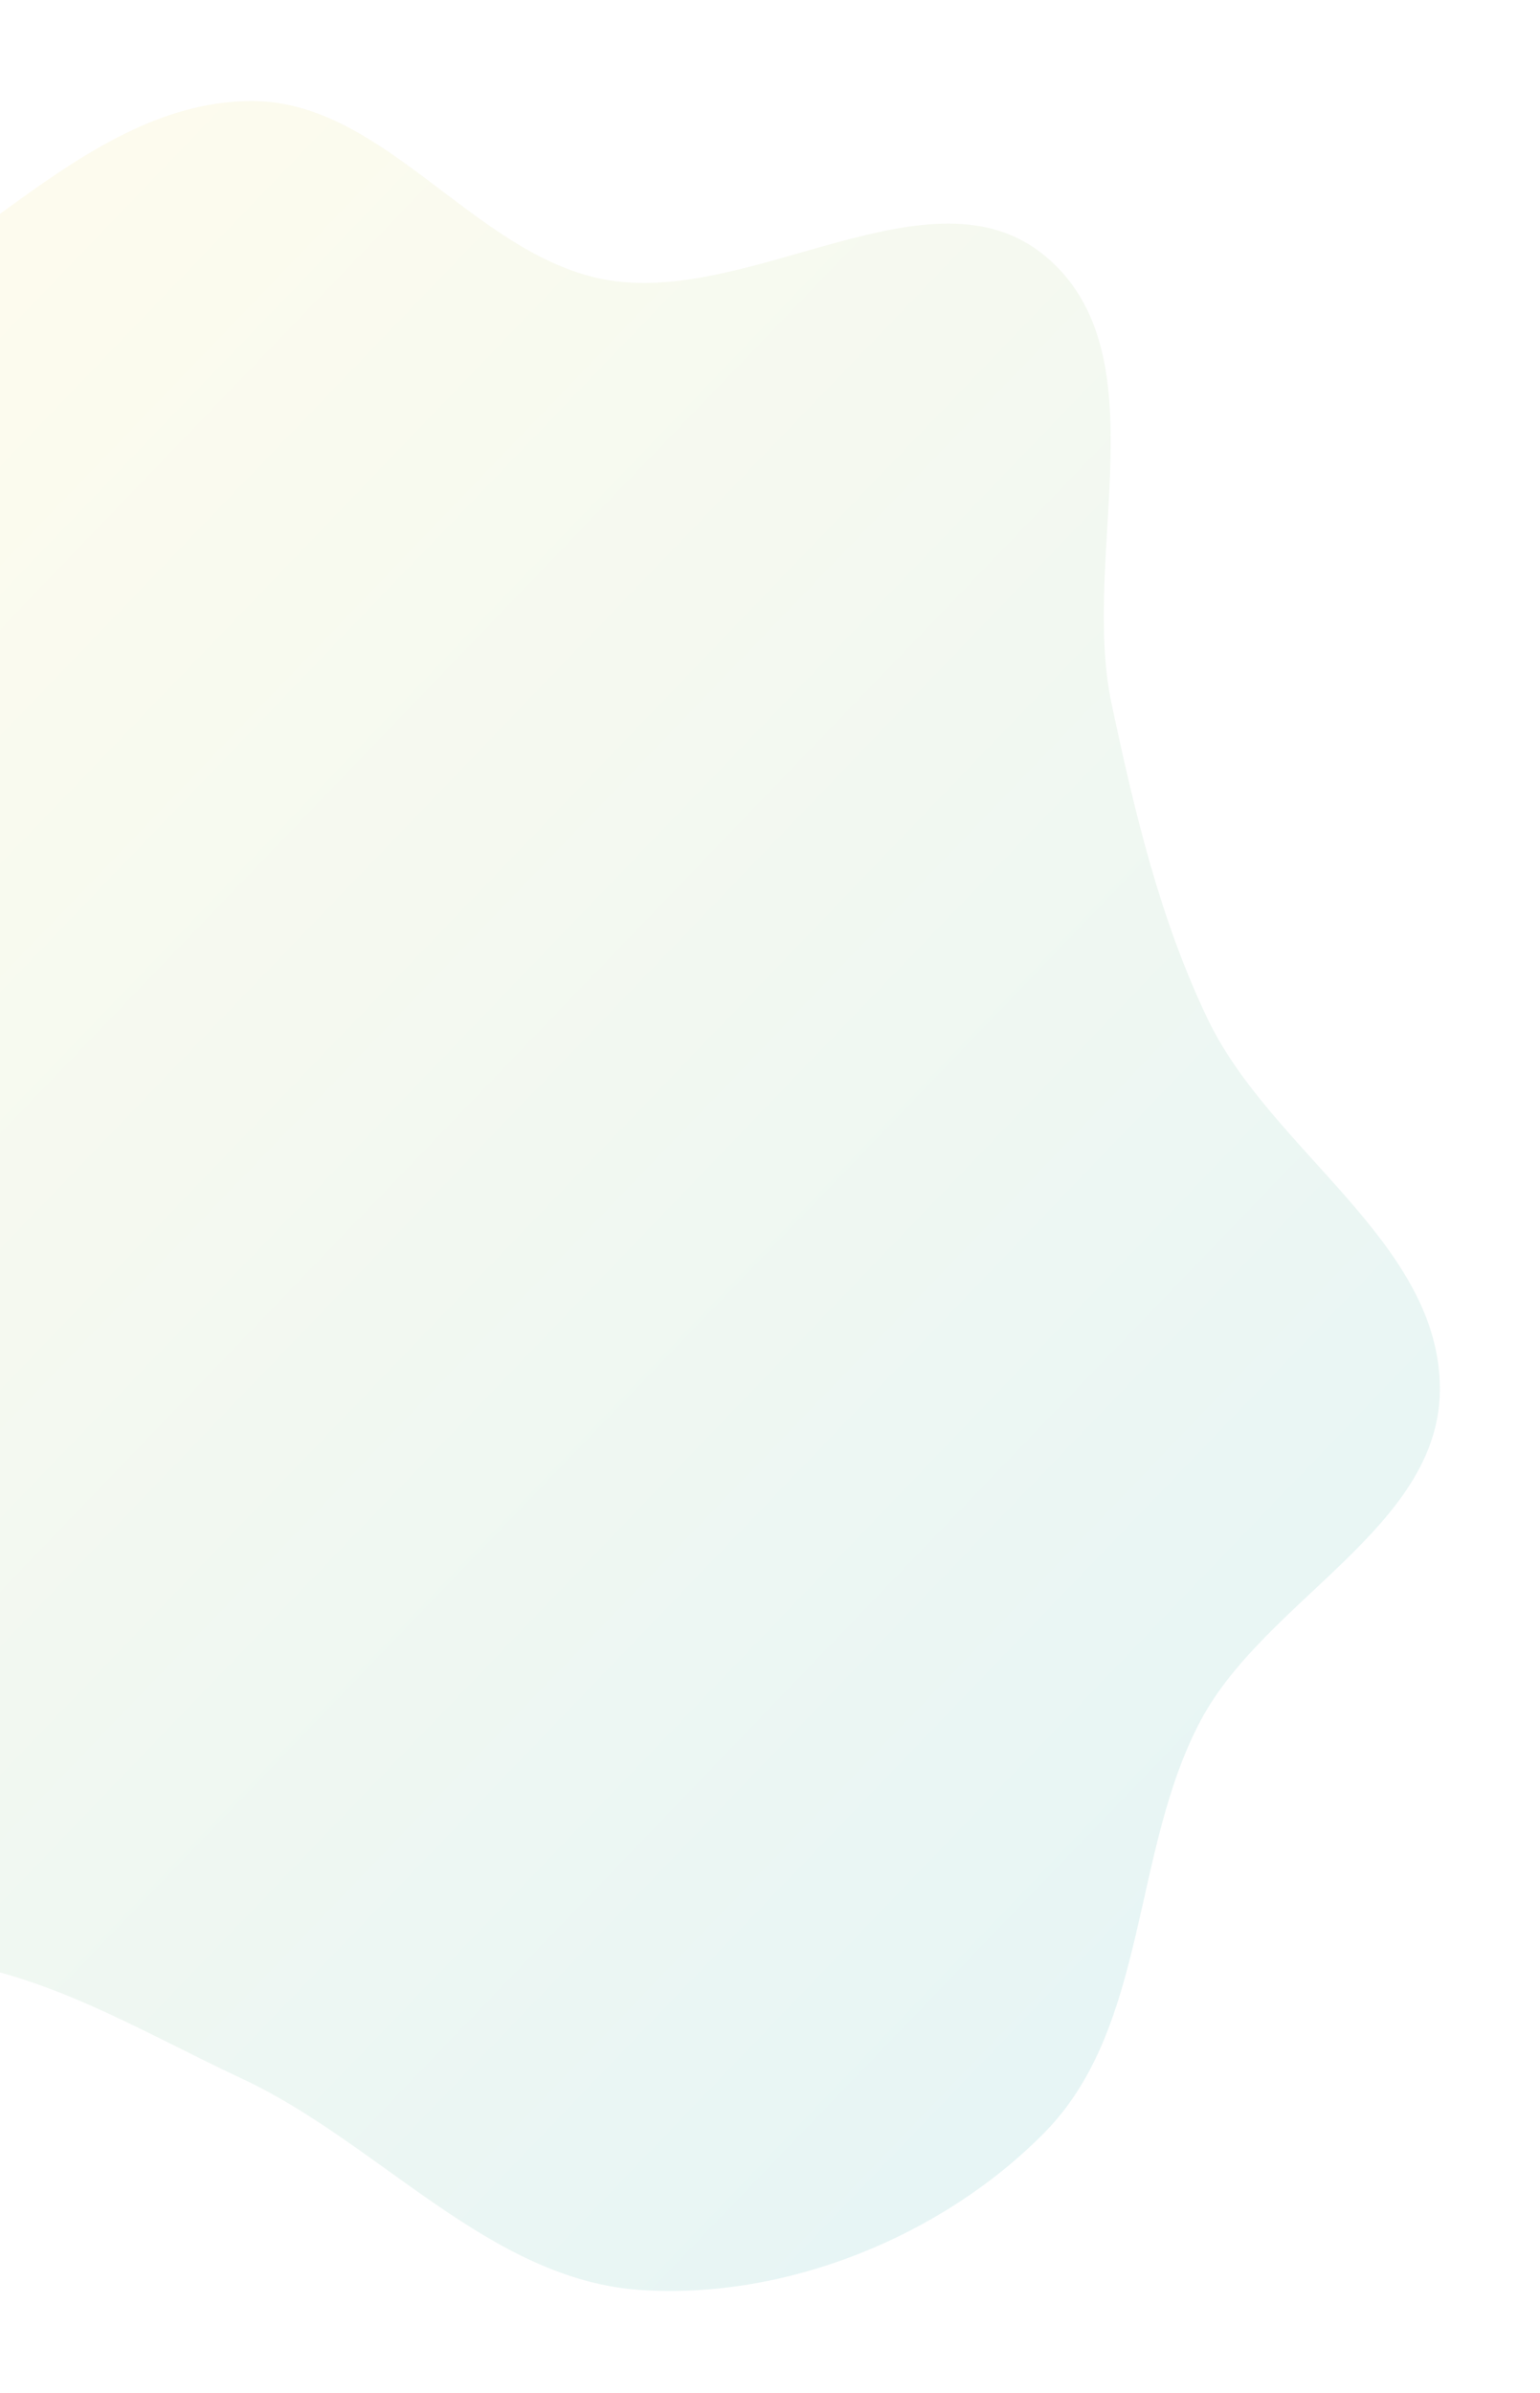 <svg width="769" height="1194" viewBox="0 0 769 1194" fill="none" xmlns="http://www.w3.org/2000/svg">
<g opacity="0.1" filter="url(#filter0_f_290_378)">
<path d="M-46.254 139.351C8.61 104.297 60.684 50.423 125.765 50.418C191.893 50.412 236.257 126.639 301.146 139.322C374.118 153.585 464.988 80.238 522.053 127.874C580.329 176.522 539.295 277.042 555.096 351.312C566.586 405.317 579.188 458.586 603.009 508.386C634.755 574.754 719.699 620.35 718.985 693.94C718.322 762.242 631.757 798.144 599.612 858.438C564.828 923.679 573.516 1011.35 521.658 1064.06C470.592 1115.96 392.519 1147.56 319.907 1142.71C244.324 1137.65 189.492 1069.27 120.857 1037.26C70.47 1013.76 21.827 983.526 -33.496 977.886C-120.464 969.019 -216.366 1037.1 -292.986 995.064C-358.752 958.979 -370.804 863.476 -378.121 788.797C-385.164 716.912 -339.05 650.569 -333.799 578.521C-328.866 510.835 -375.686 439.226 -348.125 377.191C-320.341 314.655 -242.081 293.446 -188.326 251.092C-140.594 213.485 -97.461 172.067 -46.254 139.351Z" fill="url(#paint0_linear_290_378)"/>
</g>
<defs>
<filter id="filter0_f_290_378" x="-428.851" y="0.418" width="1197.84" height="1192.78" filterUnits="userSpaceOnUse" color-interpolation-filters="sRGB">
<feFlood flood-opacity="0" result="BackgroundImageFix"/>
<feBlend mode="normal" in="SourceGraphic" in2="BackgroundImageFix" result="shape"/>
<feGaussianBlur stdDeviation="25" result="effect1_foregroundBlur_290_378"/>
</filter>
<linearGradient id="paint0_linear_290_378" x1="-223.975" y1="238.107" x2="575.722" y2="1007.9" gradientUnits="userSpaceOnUse">
<stop stop-color="#FFDF49"/>
<stop offset="1" stop-color="#059997"/>
</linearGradient>
</defs>
</svg>
